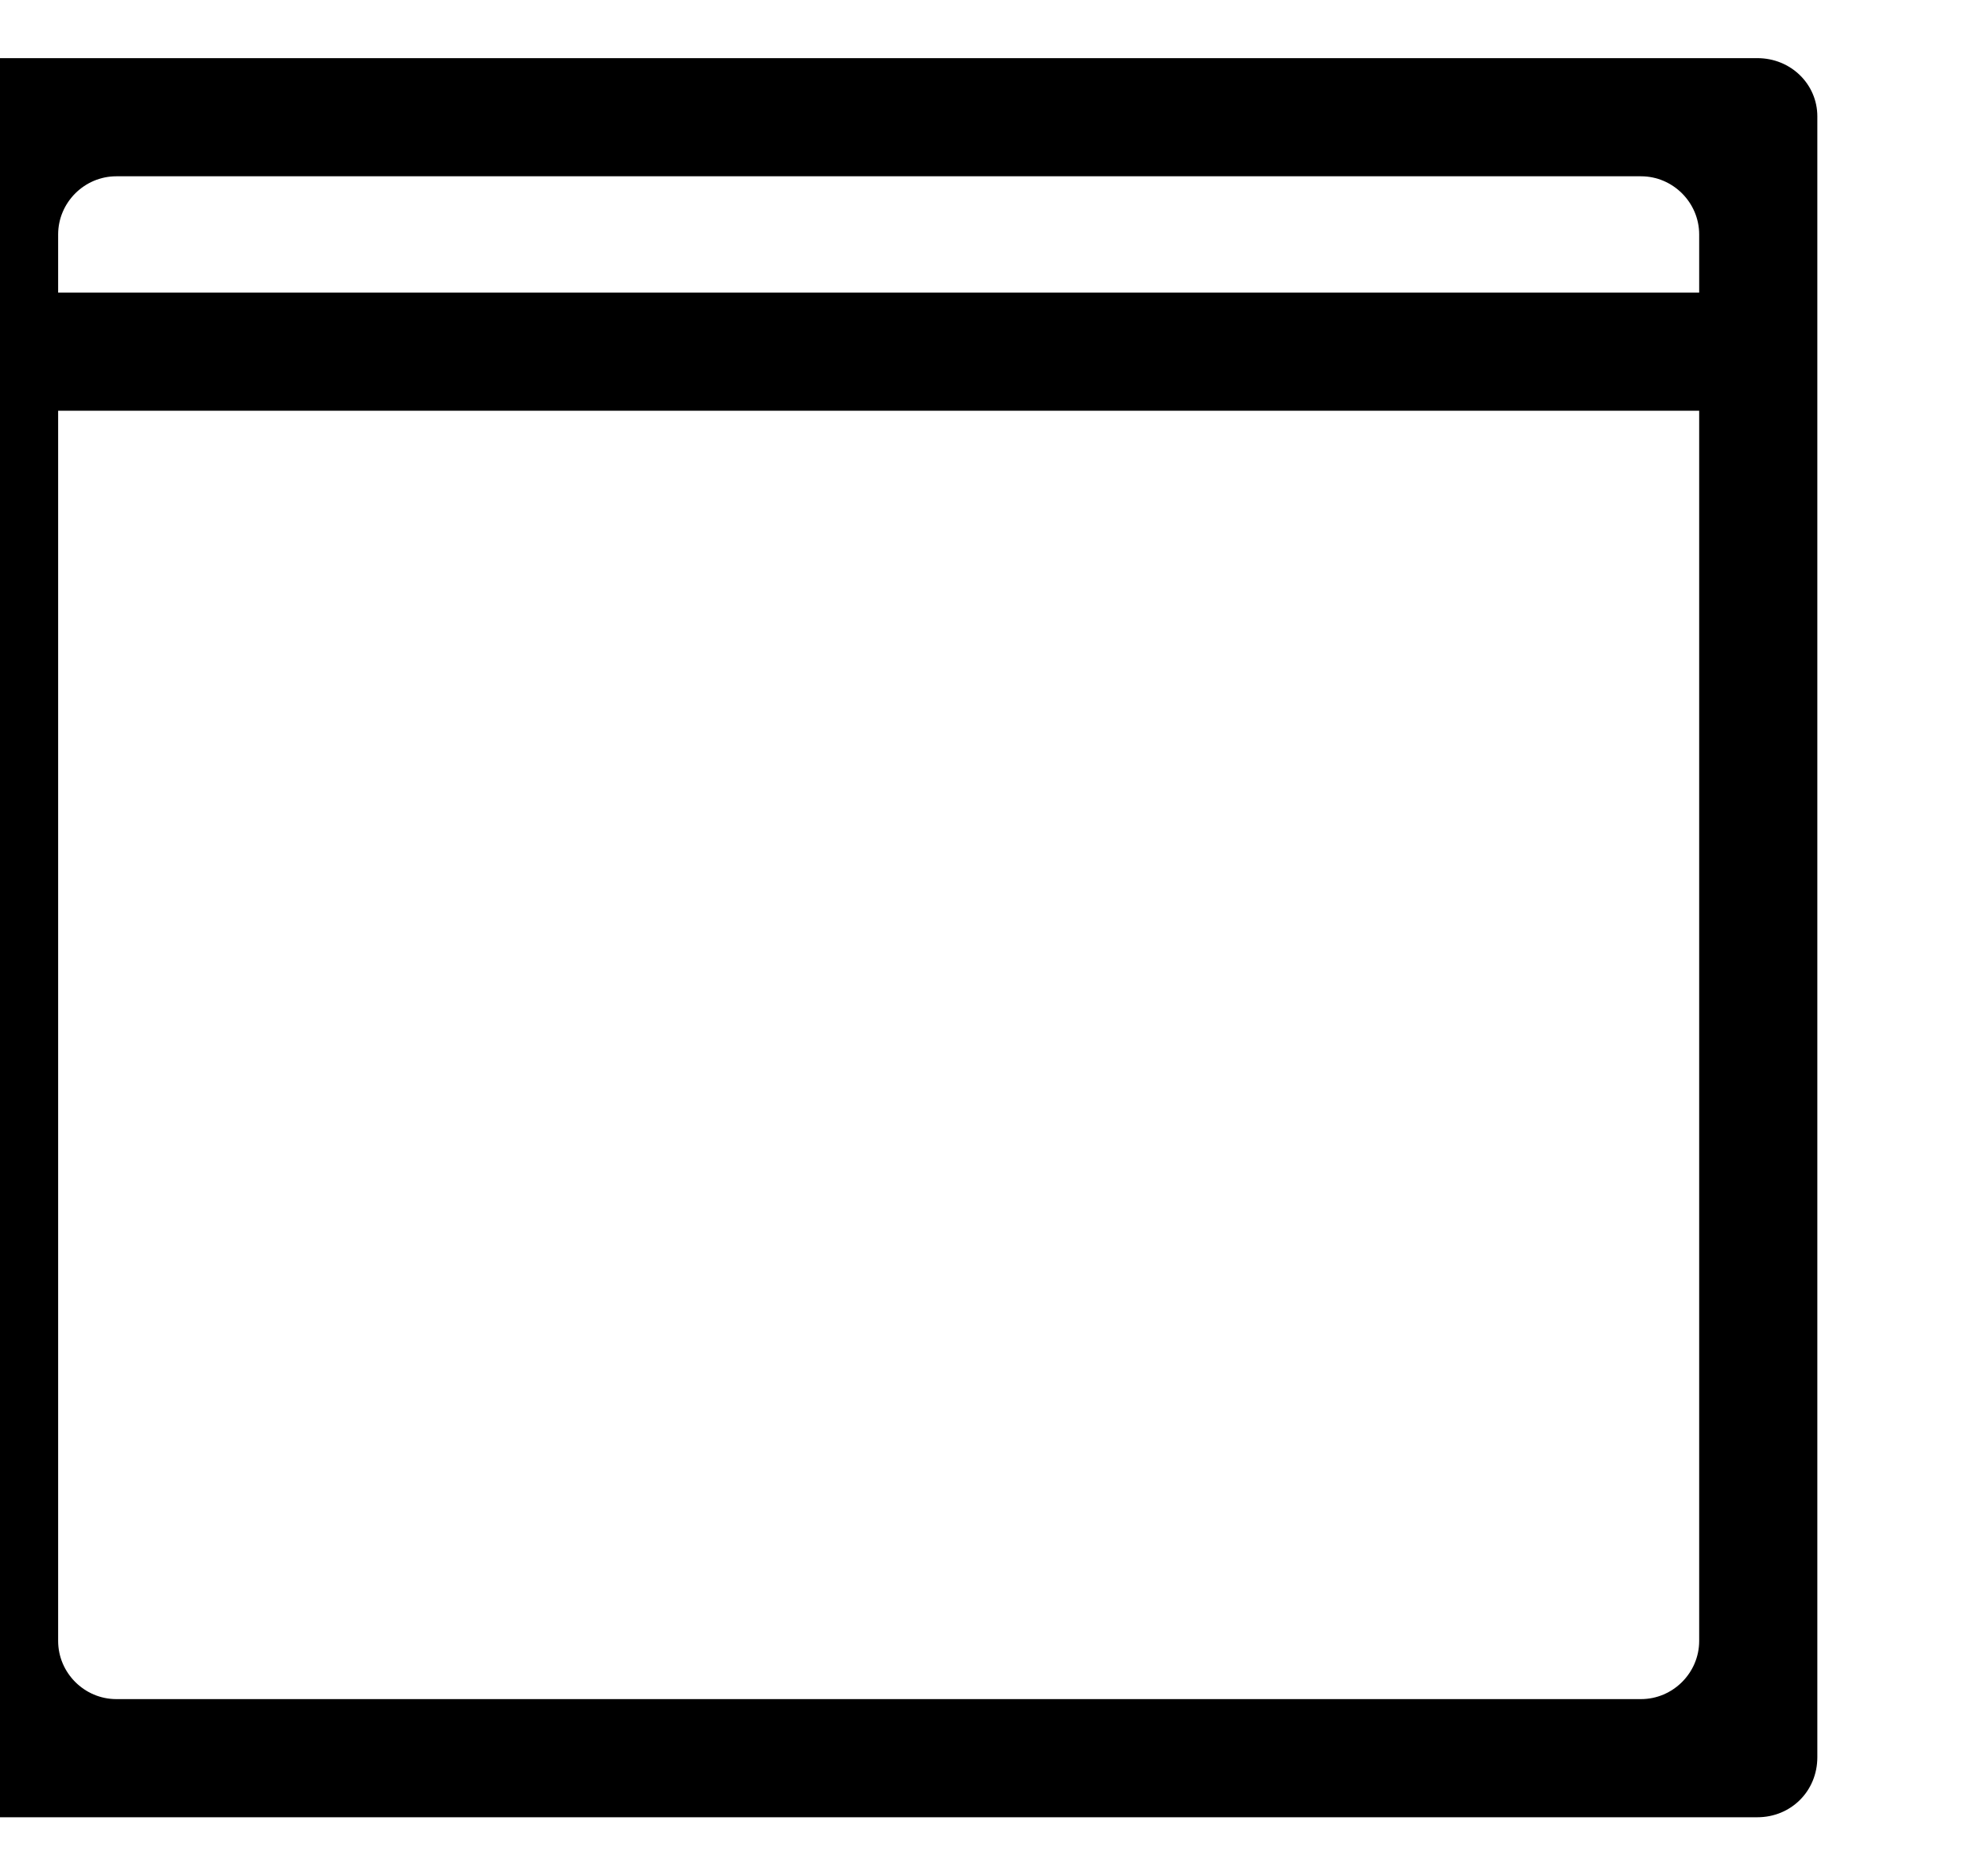 <?xml version="1.0" encoding="utf-8"?>
<!-- Generated by IcoMoon.io -->
<!DOCTYPE svg PUBLIC "-//W3C//DTD SVG 1.1//EN" "http://www.w3.org/Graphics/SVG/1.1/DTD/svg11.dtd">
<svg version="1.1" xmlns="http://www.w3.org/2000/svg" xmlns:xlink="http://www.w3.org/1999/xlink" width="106" height="100" viewBox="0 0 106 100">
<path d="M93.7 3.1h-93.7c-1.7 0-3.1 1.4-3.1 3.1v87.5c0 1.8 1.4 3.2 3.1 3.2h93.7c1.8 0 3.2-1.4 3.2-3.2v-87.5c0-1.7-1.4-3.1-3.2-3.1zM90.6 87.5c0 1.7-1.4 3.1-3.1 3.1h-81.3c-1.7 0-3.1-1.4-3.1-3.1v-65.6h87.5v65.6zM90.6 15.6h-87.5v-3.1c0-1.7 1.4-3.1 3.1-3.1h81.3c1.7 0 3.1 1.4 3.1 3.1v3.1z"></path>
</svg>
